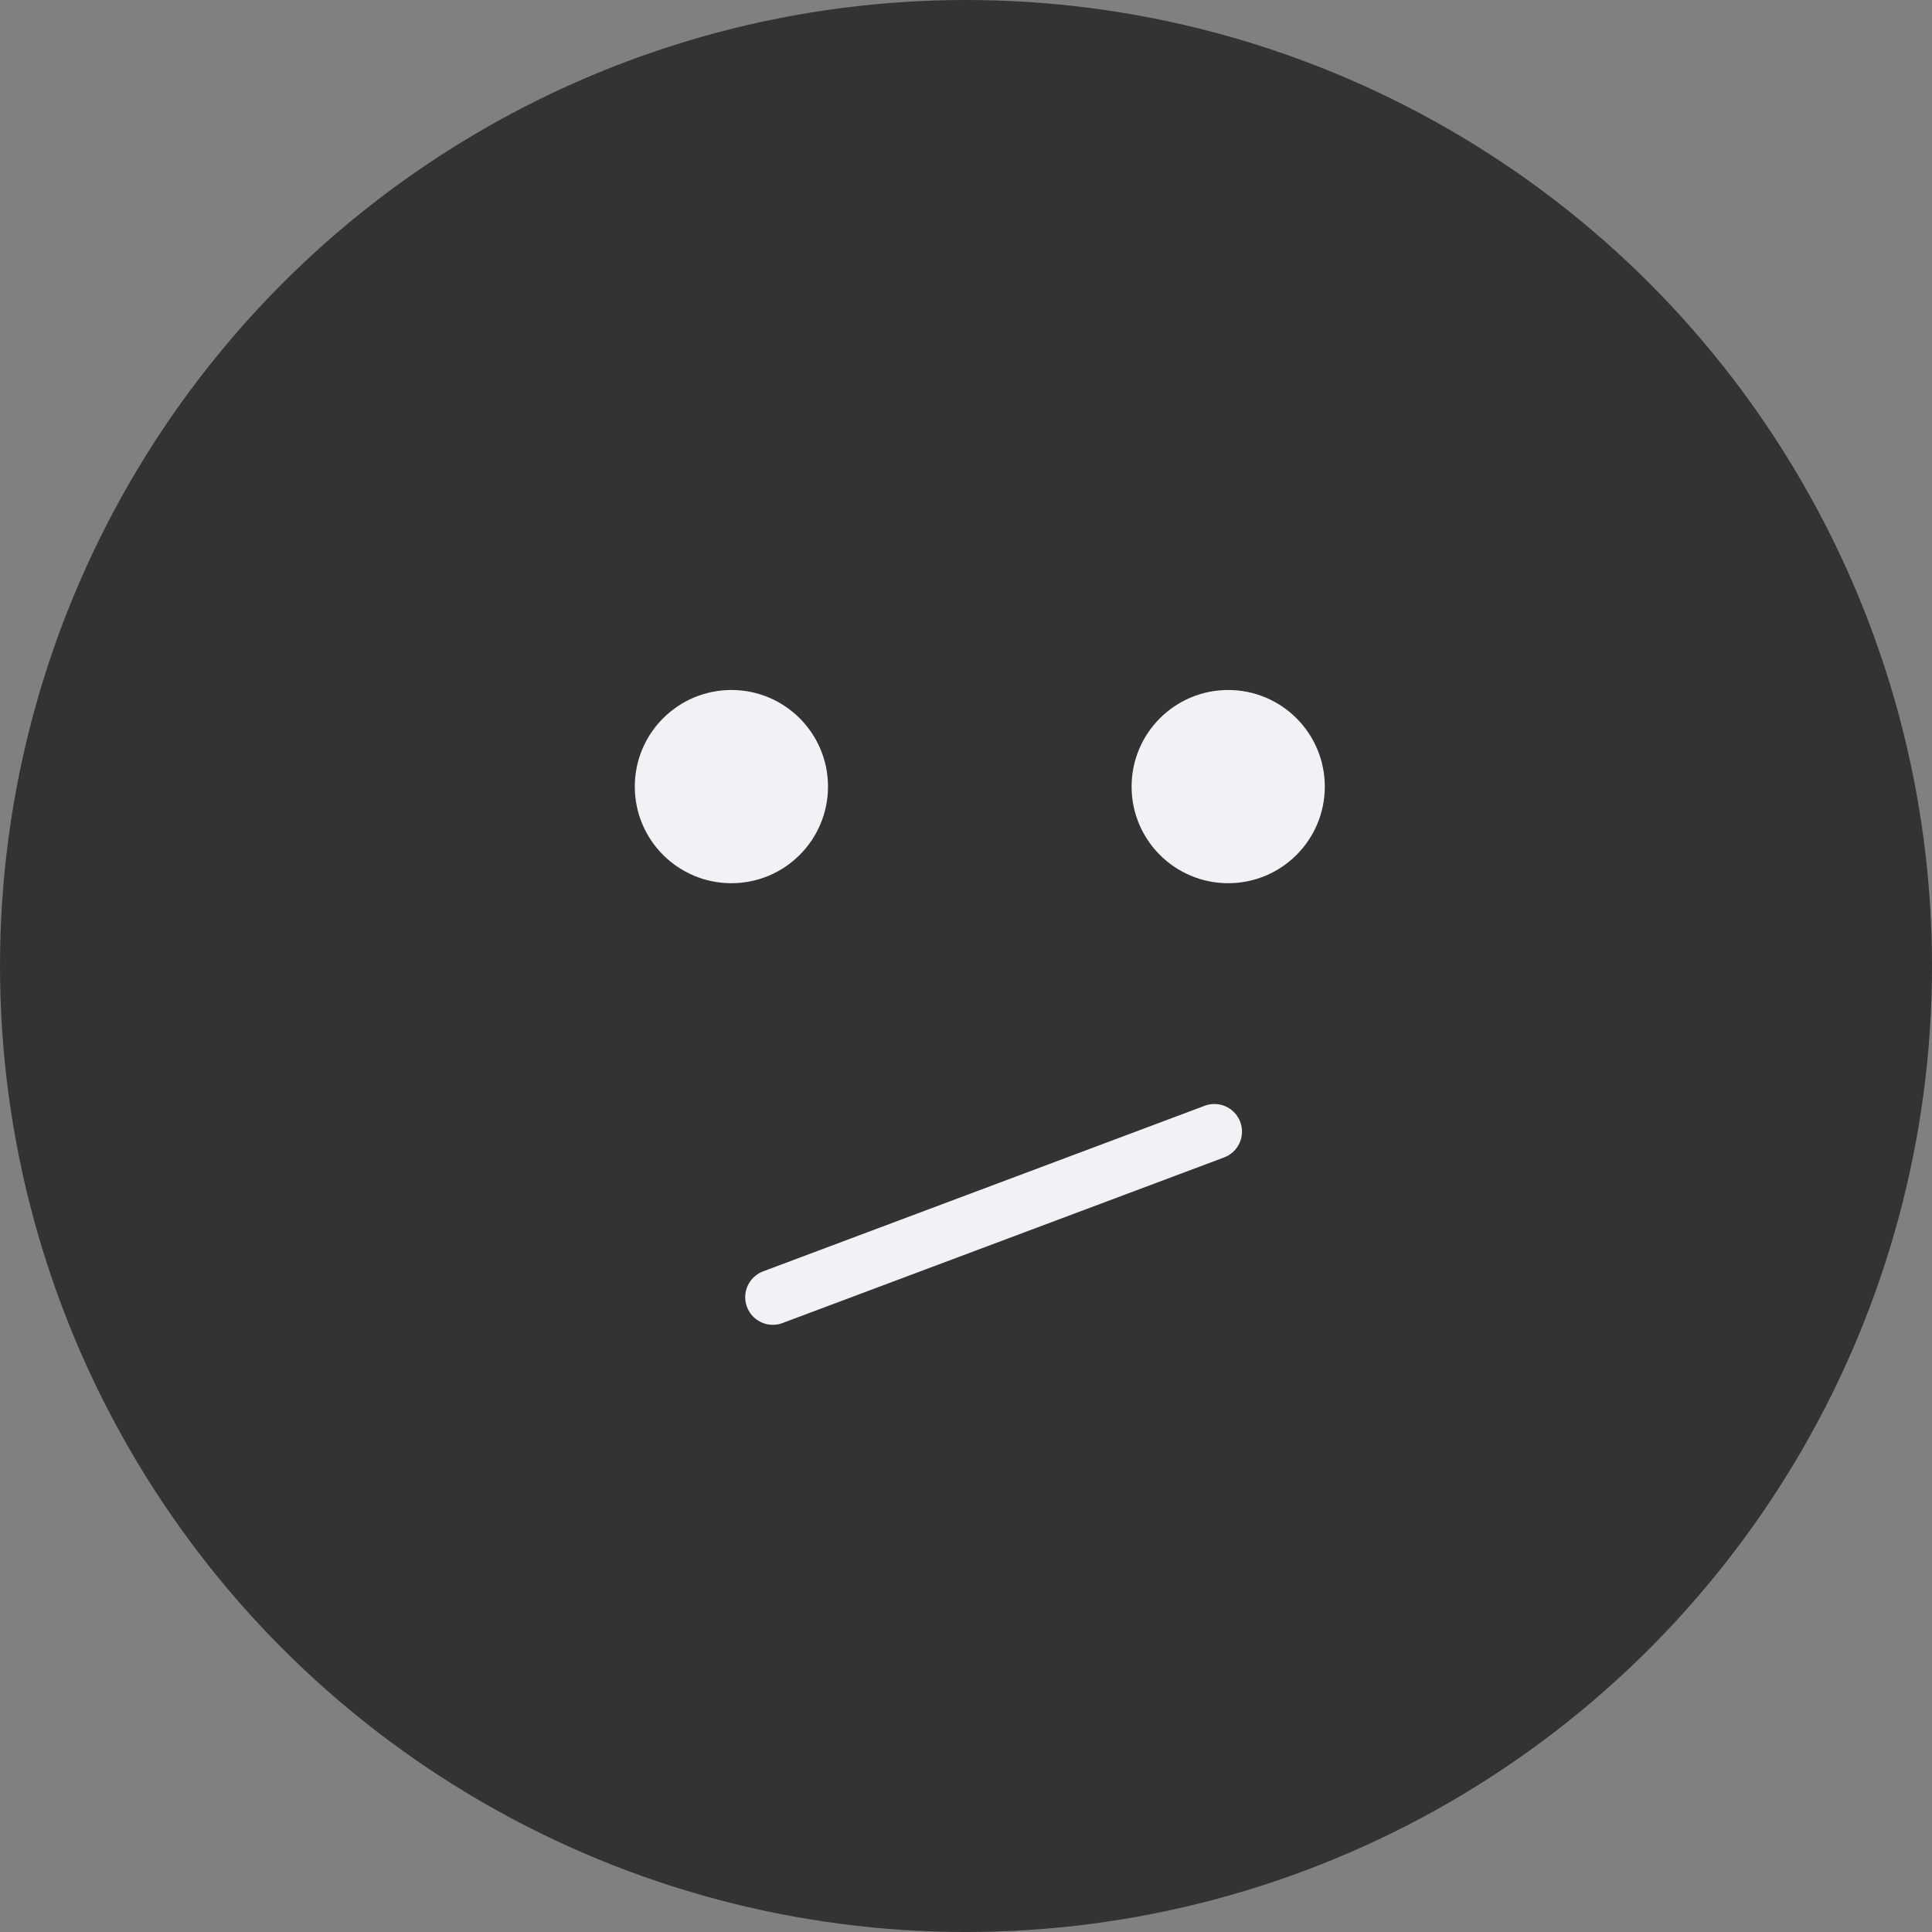 <svg xmlns="http://www.w3.org/2000/svg" width="70" height="70" viewBox="0 0 70 70">
    <rect x="0" y="0" width="70" height="70" fill="#808080" stroke="none"/>
    <g fill="none" fill-rule="evenodd">
        <circle cx="35" cy="35" r="35" fill="#333"/>
        <g>
            <path fill="#F2F2F6" d="M18 3.5C18 5.435 19.567 7 21.5 7S25 5.434 25 3.5 23.433 0 21.5 0 18 1.566 18 3.5M0 3.5C0 5.435 1.567 7 3.5 7S7 5.434 7 3.5 5.433 0 3.5 0 0 1.566 0 3.5" transform="translate(23 25)"/>
            <path stroke="#F2F2F6" stroke-linecap="round" stroke-width="2" d="M5 22L21 16" transform="translate(23 25)"/>
        </g>
    </g>
</svg>
